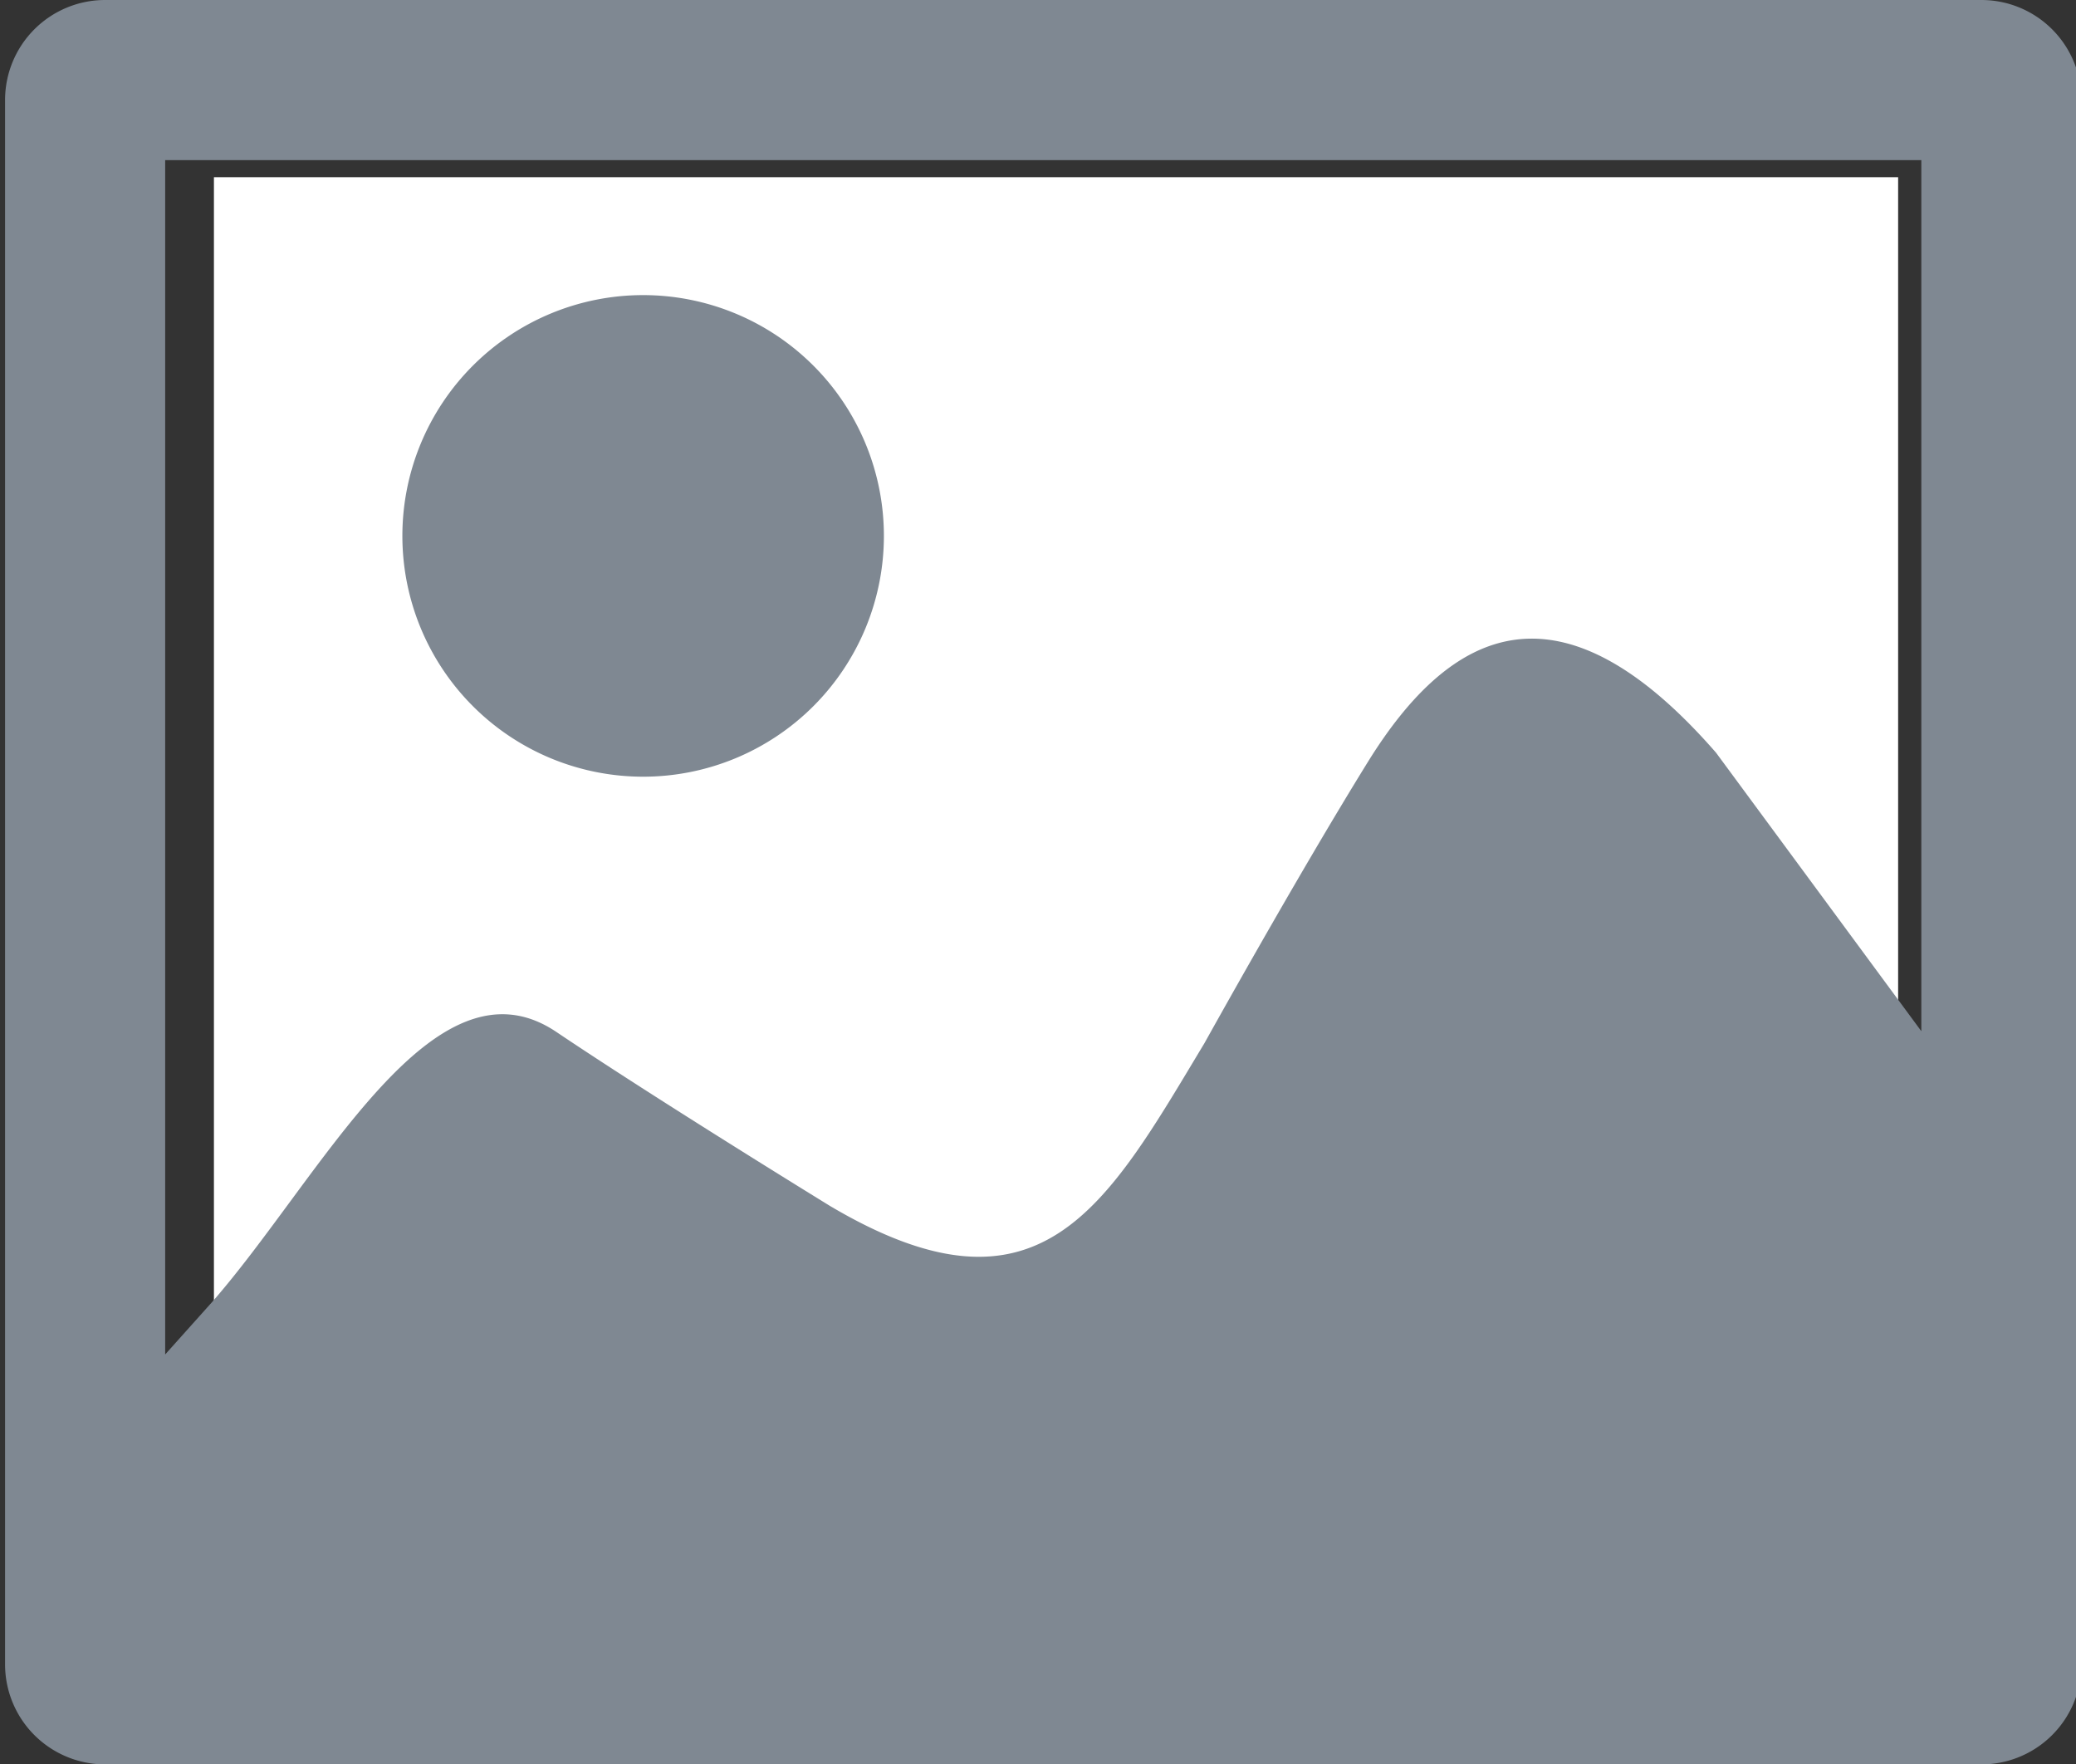 <?xml version="1.0" standalone="no"?><!DOCTYPE svg PUBLIC "-//W3C//DTD SVG 1.1//EN" "http://www.w3.org/Graphics/SVG/1.1/DTD/svg11.dtd"><svg t="1557728237696" class="icon" style="" viewBox="0 0 1205 1024" version="1.1" xmlns="http://www.w3.org/2000/svg" p-id="7518" xmlns:xlink="http://www.w3.org/1999/xlink" width="176.514" height="150"><rect x="0" y="0" width="1205" height="1024" fill="#333333" stroke="none"/><defs><style type="text/css"></style></defs><path d="M124.173 102.839l977.582 0 0 818.321-977.582 0 0-818.321Z" fill="#FFFFFF" p-id="7519"></path><path d="M1150.075 0H61.022A58.083 58.083 0 0 0 2.939 58.083v907.834a58.083 58.083 0 0 0 58.083 58.083h1089.053a58.083 58.083 0 0 0 58.083-58.083V58.083a58.083 58.083 0 0 0-58.083-58.083z m-34.85 92.933v505.538l-119.157-161.63c-90.217-103.475-153.484-73.097-202.099 5.373-41.195 66.505-94.515 162.632-94.864 163.227C642.242 699.898 604.227 772.414 481.774 699.898c0 0-100.193-61.524-158.798-100.962-71.732-48.267-136.582 84.67-200.299 157.216L95.872 786.093V92.933z" fill="#7F8892" p-id="7520"></path><path d="M373.304 311.019m-139.747 0a139.747 139.747 0 1 0 279.494 0 139.747 139.747 0 1 0-279.494 0Z" fill="#7F8892" p-id="7521"></path></svg>